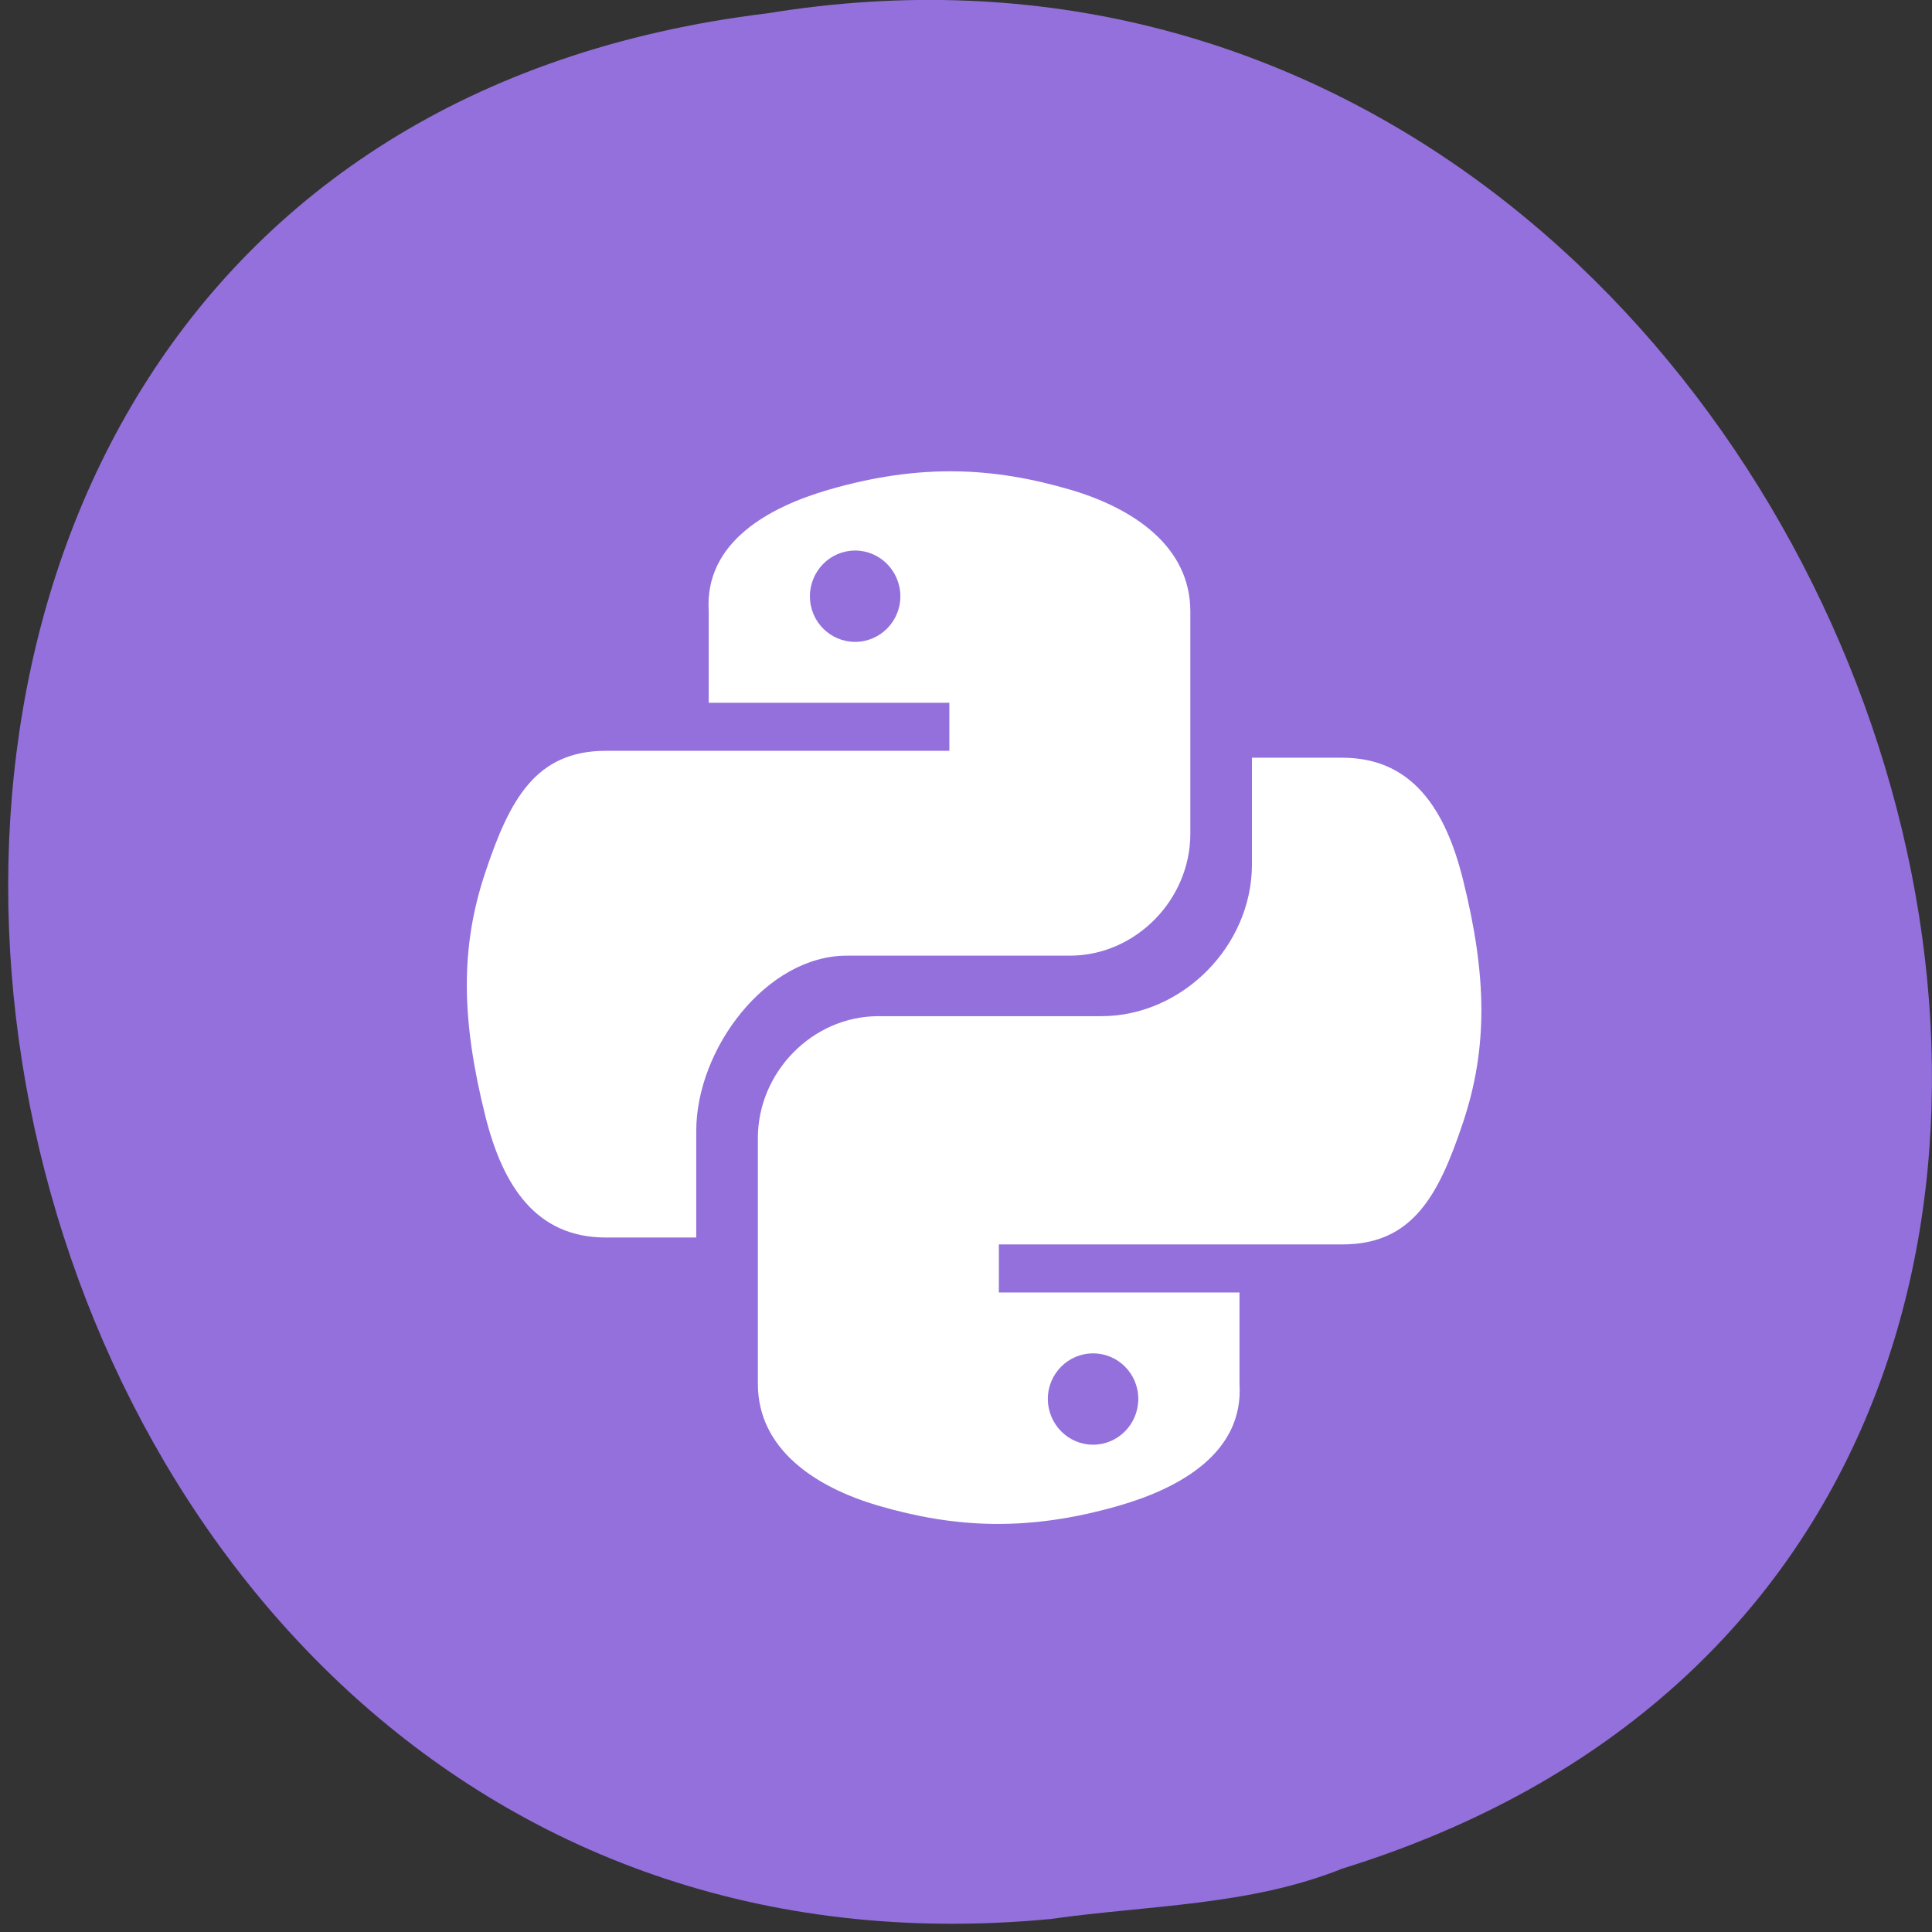 <svg xmlns="http://www.w3.org/2000/svg" viewBox="0 0 256 256"><rect x="0" y="0" width="256" height="256" fill="#333333" stroke="none"/><defs><clipPath><path d="m -24 13 c 0 1.105 -0.672 2 -1.5 2 -0.828 0 -1.5 -0.895 -1.5 -2 0 -1.105 0.672 -2 1.5 -2 0.828 0 1.5 0.895 1.5 2 z" transform="matrix(15.333 0 0 11.5 415 -125.5)"/></clipPath></defs><path d="m 139.19 254.28 c -154.62 14.702 -196.24 -233.26 -37.473 -252.52 c 145.99 -23.866 221.18 200.9 76.12 245.85 -12.265 4.925 -25.677 4.832 -38.643 6.668 z" style="fill:#9370DB;color:#000"/><g transform="matrix(7.792 0 0 7.753 -497.52 -8265.86)" style="fill:#fff"><path d="m 85.14 1079.1 v 1.819 c 0 1.41 -1.196 2.598 -2.56 2.598 h -3.793 c -1.121 0 -2.049 0.959 -2.049 2.082 v 4.202 c 0 1.11 0.966 1.764 2.049 2.082 1.297 0.381 2.541 0.45 4.092 0 1.031 -0.299 2.124 -0.902 2.049 -2.082 v -1.562 h -4.092 v -0.821 h 3.793 h 2.049 c 1.191 0 1.635 -0.831 2.049 -2.077 0.428 -1.283 0.41 -2.517 0 -4.164 -0.294 -1.185 -0.856 -2.077 -2.049 -2.077 z m -2.702 10.18 c 0.425 0 0.769 0.348 0.769 0.778 0 0.432 -0.344 0.783 -0.769 0.783 -0.423 0 -0.769 -0.351 -0.769 -0.783 0 -0.43 0.346 -0.778 0.769 -0.778 z"/><path d="m 75.69 1087.3 v -1.819 c 0 -1.41 1.196 -2.998 2.56 -2.998 h 3.793 c 1.121 0 2.049 -0.959 2.049 -2.082 v -3.802 c 0 -1.11 -0.966 -1.764 -2.049 -2.082 -1.297 -0.381 -2.541 -0.45 -4.092 0 -1.031 0.299 -2.124 0.902 -2.049 2.082 v 1.562 h 4.092 v 0.821 h -3.793 h -2.049 c -1.191 0 -1.635 0.831 -2.049 2.077 -0.428 1.283 -0.41 2.517 0 4.164 0.294 1.185 0.856 2.077 2.049 2.077 z m 2.702 -10.18 c -0.425 0 -0.769 -0.348 -0.769 -0.778 0 -0.432 0.344 -0.783 0.769 -0.783 0.423 0 0.769 0.351 0.769 0.783 0 0.43 -0.346 0.778 -0.769 0.778 z"/></g></svg>